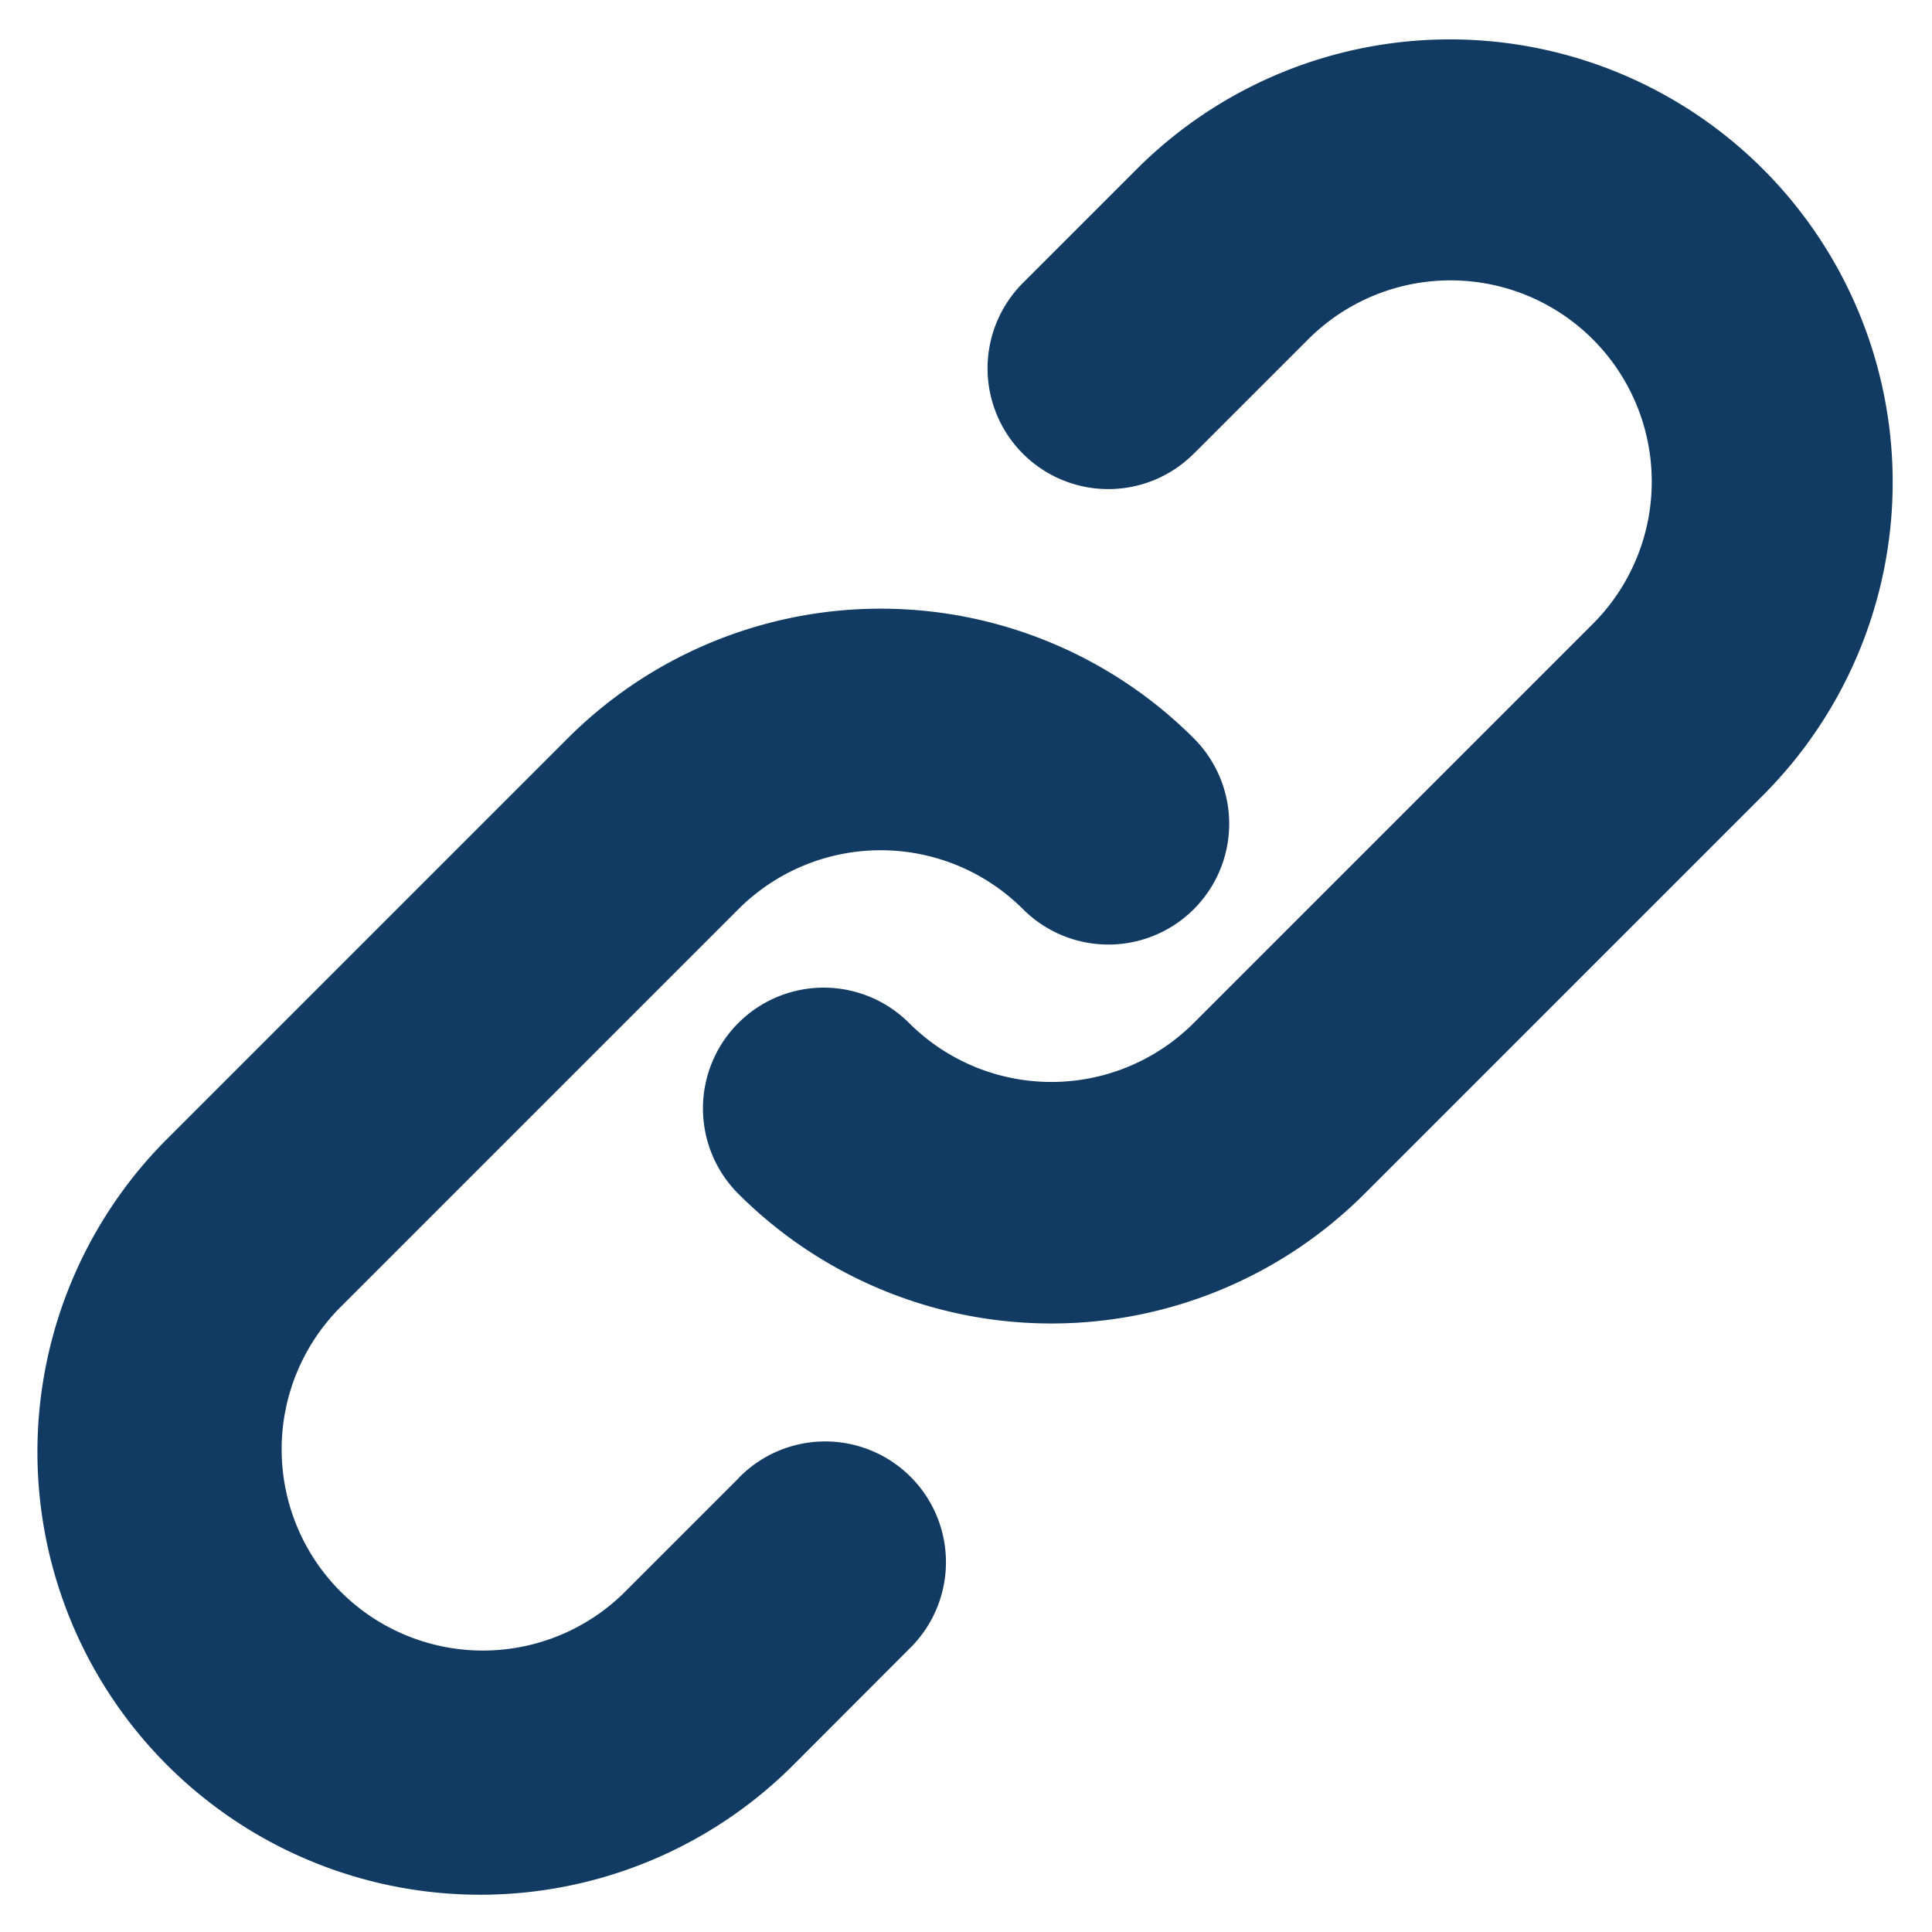 <svg xmlns="http://www.w3.org/2000/svg" width="16" height="16" fill="none" viewBox="0 0 24 24">
    <path fill="#113B63" fill-rule="evenodd" d="M9.172 18.364a1.5 1.5 0 1 1 2.121 2.121L9.88 21.9a5.5 5.5 0 1 1-7.778-7.778l4.95-4.95a5.5 5.5 0 0 1 7.778 0 1.5 1.5 0 1 1-2.122 2.122 2.5 2.5 0 0 0-3.535 0l-4.95 4.95a2.5 2.5 0 0 0 3.536 3.535l1.414-1.414Zm5.657-12.728a1.5 1.5 0 1 1-2.122-2.121L14.122 2.1A5.5 5.5 0 0 1 21.9 9.88l-4.95 4.95a5.5 5.5 0 0 1-7.778 0 1.5 1.5 0 1 1 2.121-2.122 2.5 2.5 0 0 0 3.536 0l4.95-4.95a2.5 2.5 0 1 0-3.536-3.535l-1.414 1.414Z" clip-rule="evenodd"/>
</svg>